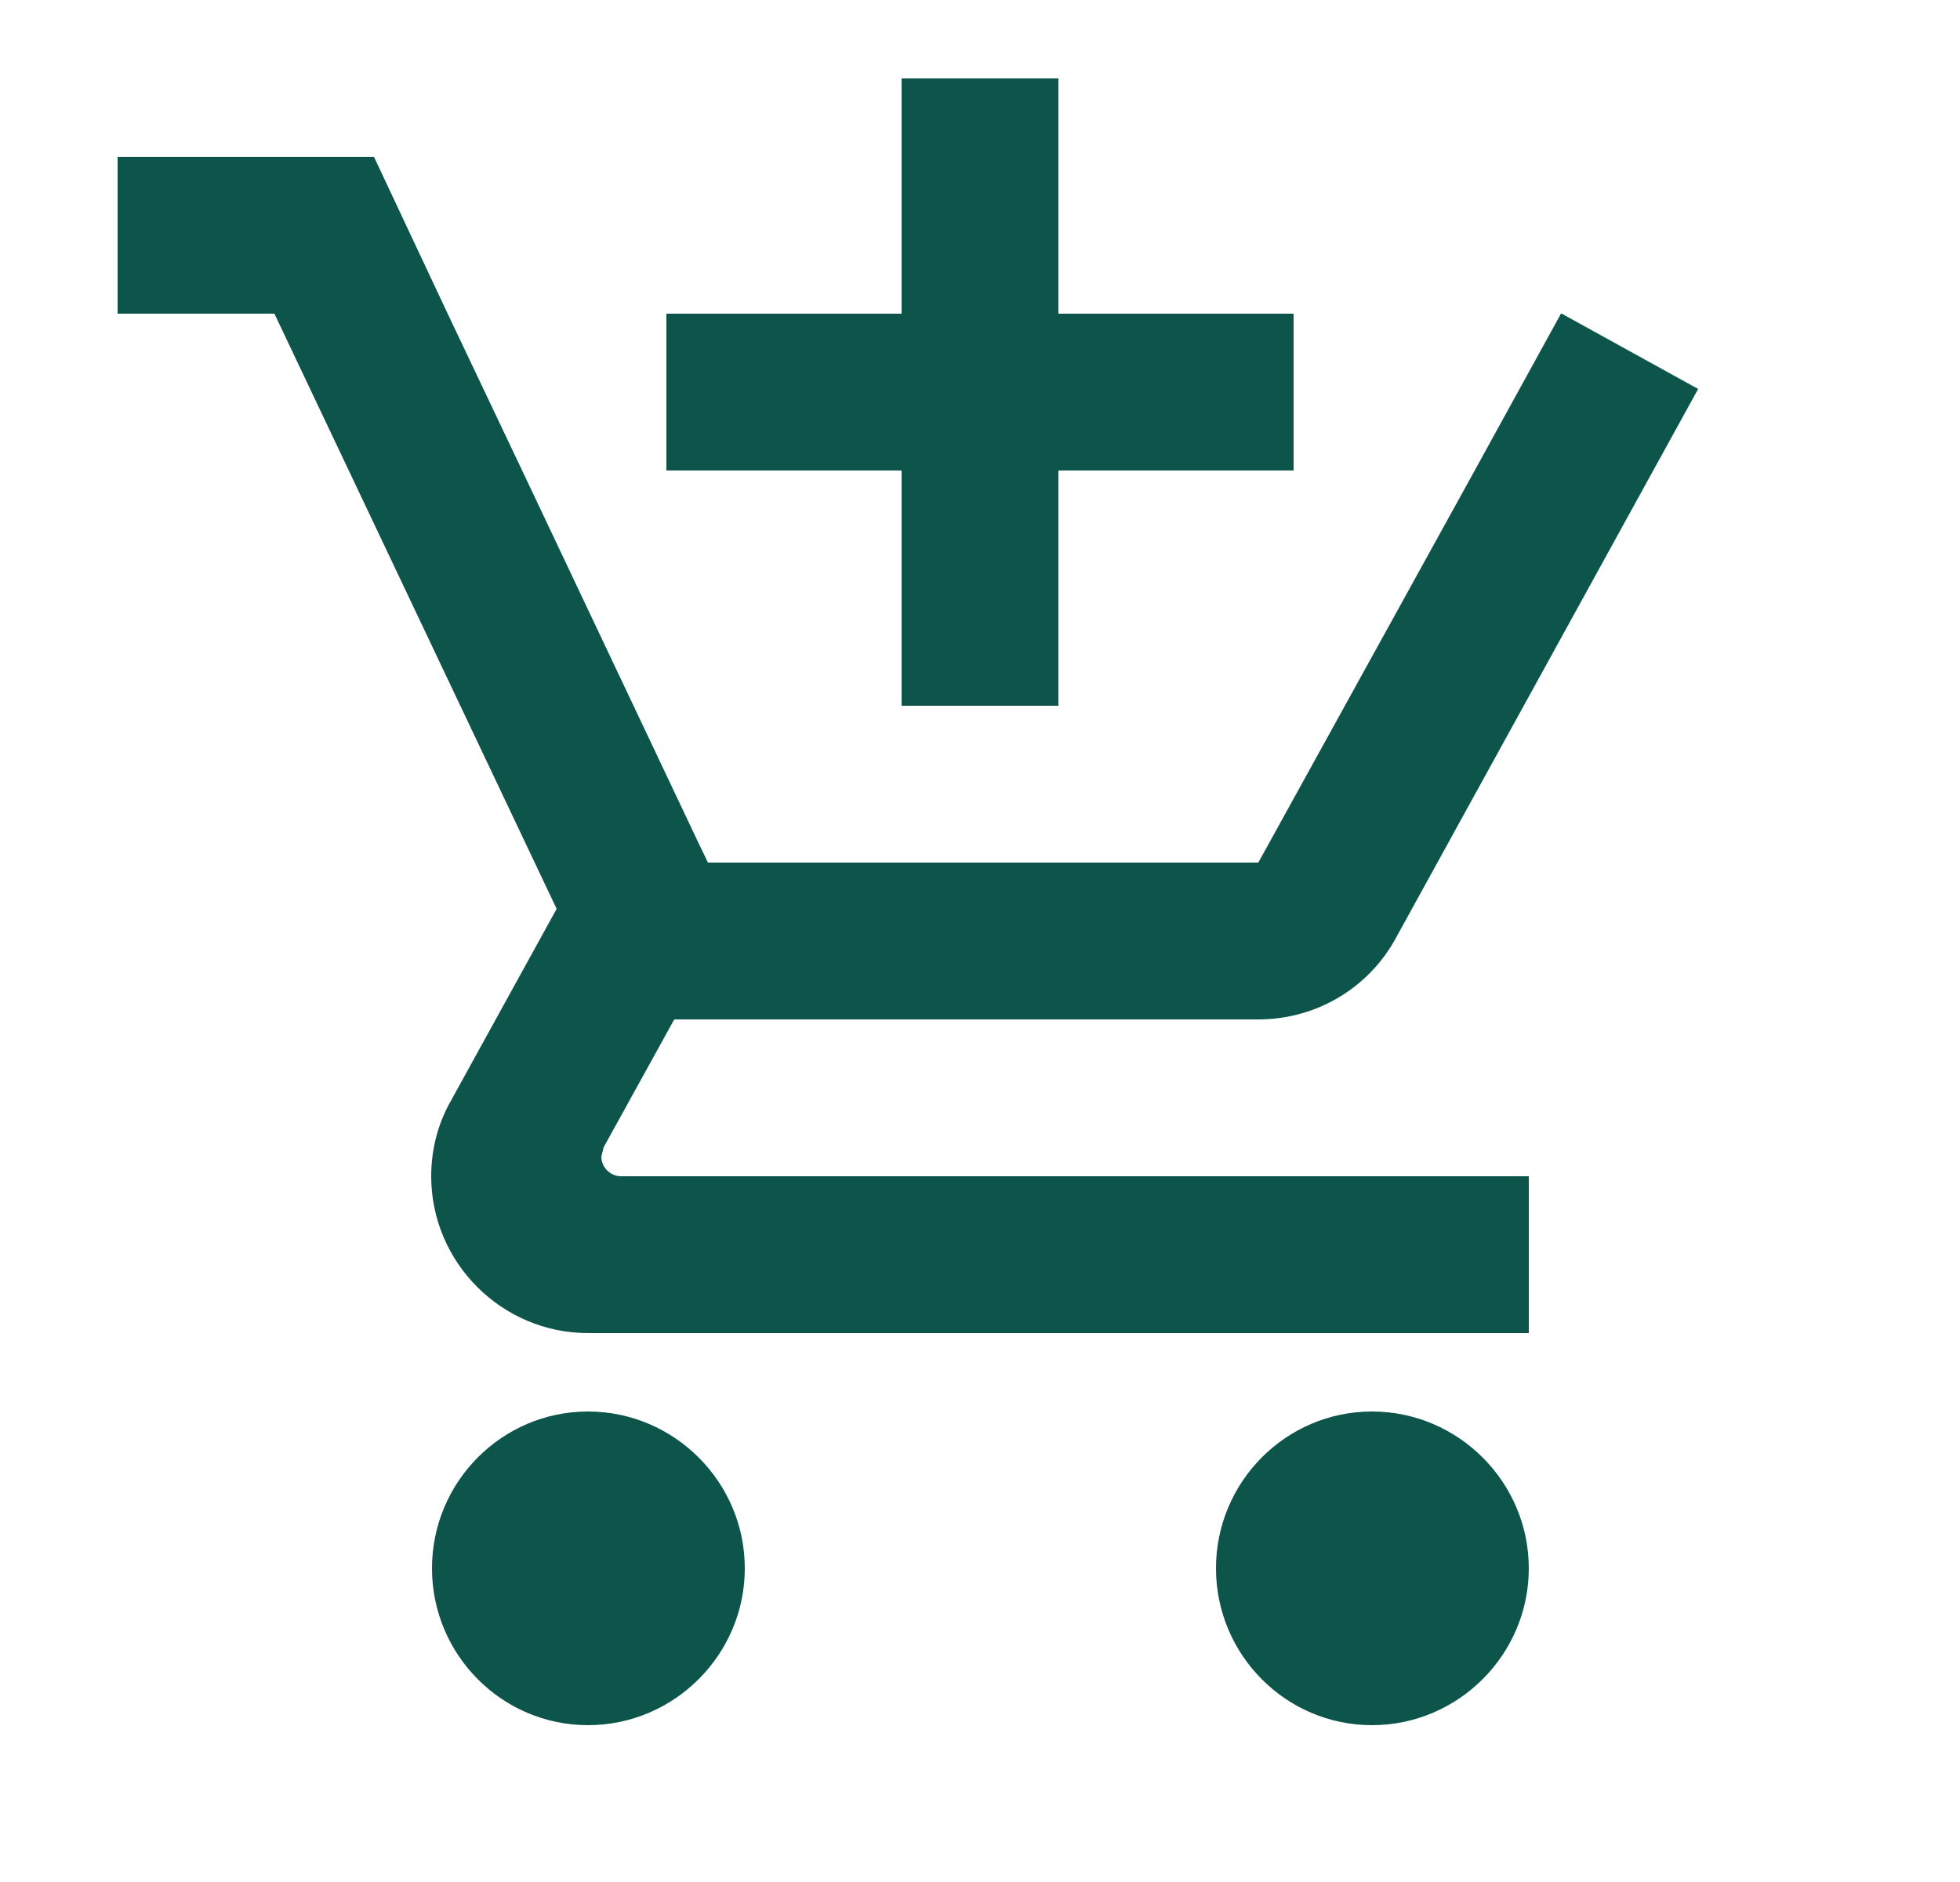 <svg width="25" height="24" viewBox="0 0 25 24" fill="none" xmlns="http://www.w3.org/2000/svg">
<g id="Add shopping cart">
<path id="Vector" d="M11.5 9H13.5L13.5 6L16.5 6V4L13.5 4L13.5 1L11.5 1L11.5 4L8.5 4L8.5 6L11.5 6L11.5 9ZM7.5 18C6.4 18 5.51 18.9 5.51 20C5.51 21.1 6.4 22 7.5 22C8.6 22 9.5 21.1 9.5 20C9.5 18.9 8.6 18 7.5 18ZM17.5 18C16.4 18 15.51 18.9 15.51 20C15.51 21.1 16.4 22 17.5 22C18.6 22 19.5 21.1 19.5 20C19.5 18.9 18.6 18 17.5 18ZM7.67 14.75L7.7 14.63L8.6 13L16.05 13C16.8 13 17.46 12.59 17.8 11.97L21.66 4.96L19.92 4H19.91L18.81 6L16.05 11L9.03 11L8.9 10.73L6.66 6L5.71 4L4.77 2L1.5 2L1.5 4L3.5 4L7.1 11.59L5.75 14.04C5.59 14.32 5.5 14.65 5.5 15C5.5 16.1 6.4 17 7.5 17L19.5 17V15L7.92 15C7.79 15 7.67 14.89 7.67 14.75Z" fill="#0D554A"/>
</g>
</svg>

